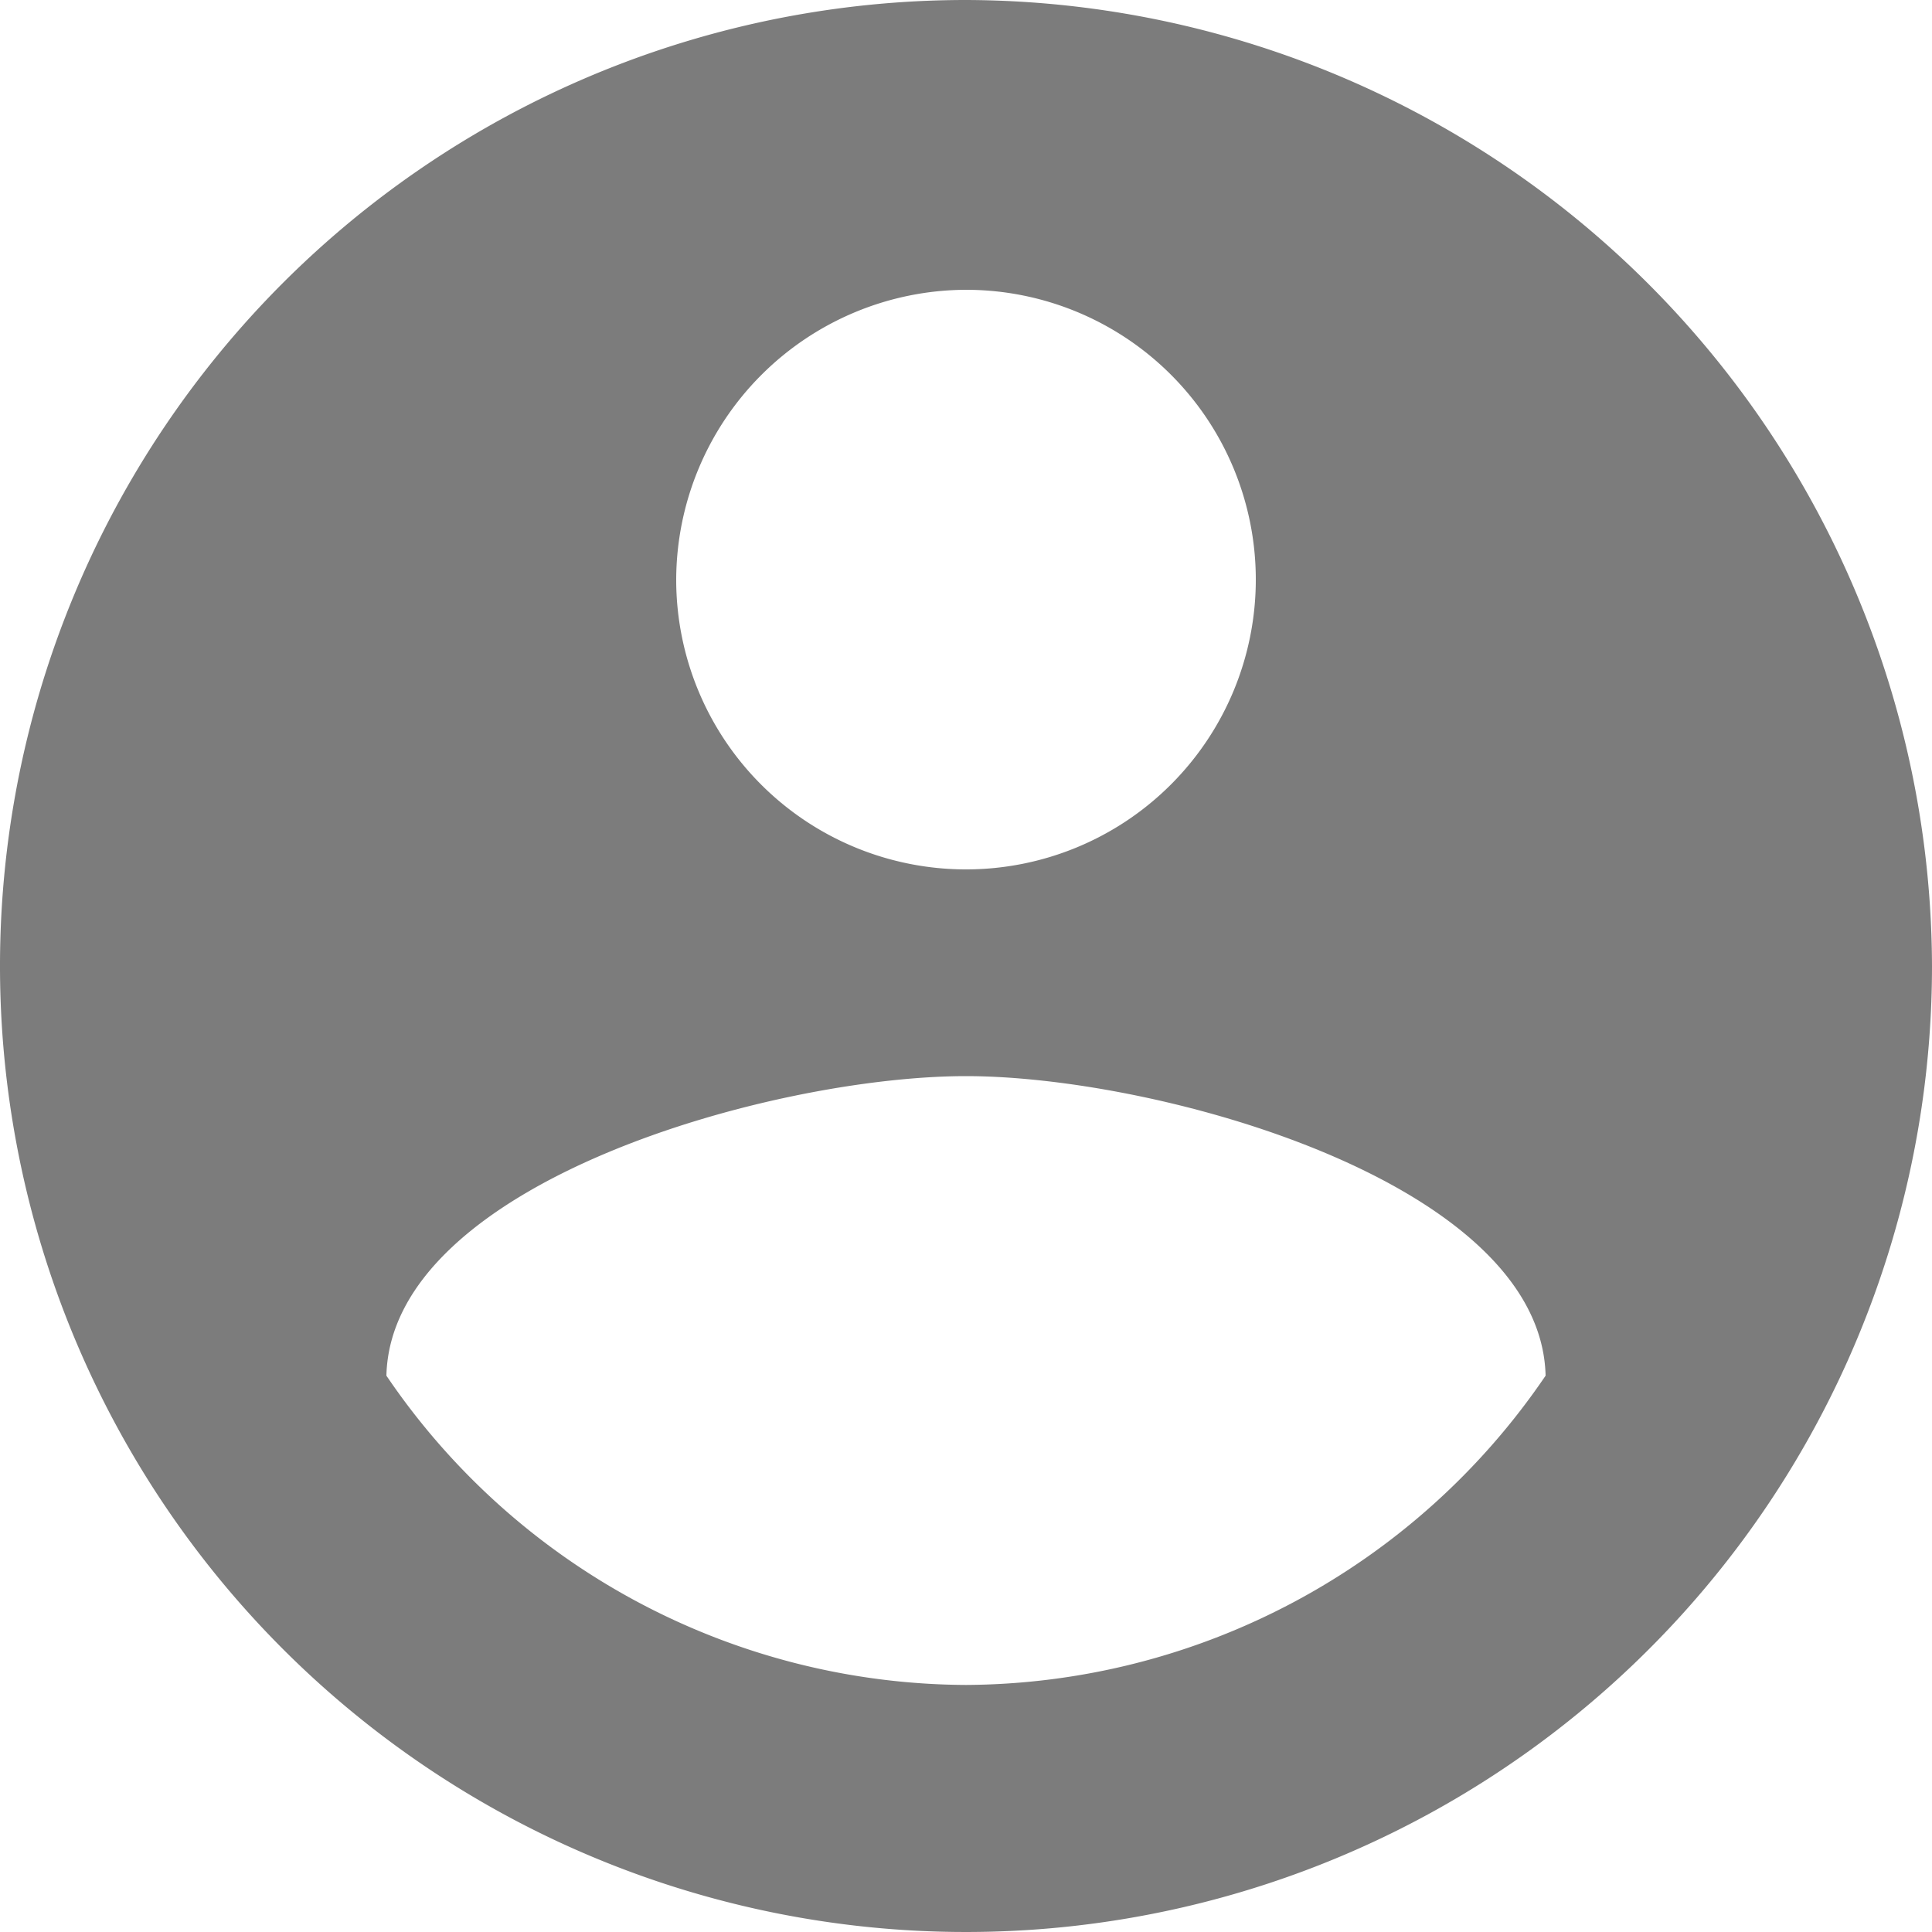 <svg xmlns="http://www.w3.org/2000/svg" width="24" height="24" viewBox="0 0 24 24">
  <path id="Icon_ionic-md-contact" data-name="Icon ionic-md-contact" d="M15.375,3.375a12,12,0,1,0,12,12A12.035,12.035,0,0,0,15.375,3.375Zm0,3.6a3.6,3.6,0,1,1-3.6,3.6A3.612,3.612,0,0,1,15.375,6.975Zm0,17.331a8.742,8.742,0,0,1-7.2-3.842c.058-2.4,4.8-3.721,7.2-3.721s7.142,1.321,7.2,3.721A8.756,8.756,0,0,1,15.375,24.306Z" transform="translate(-3.375 -3.375)" fill="#7c7c7c"/>
</svg>
